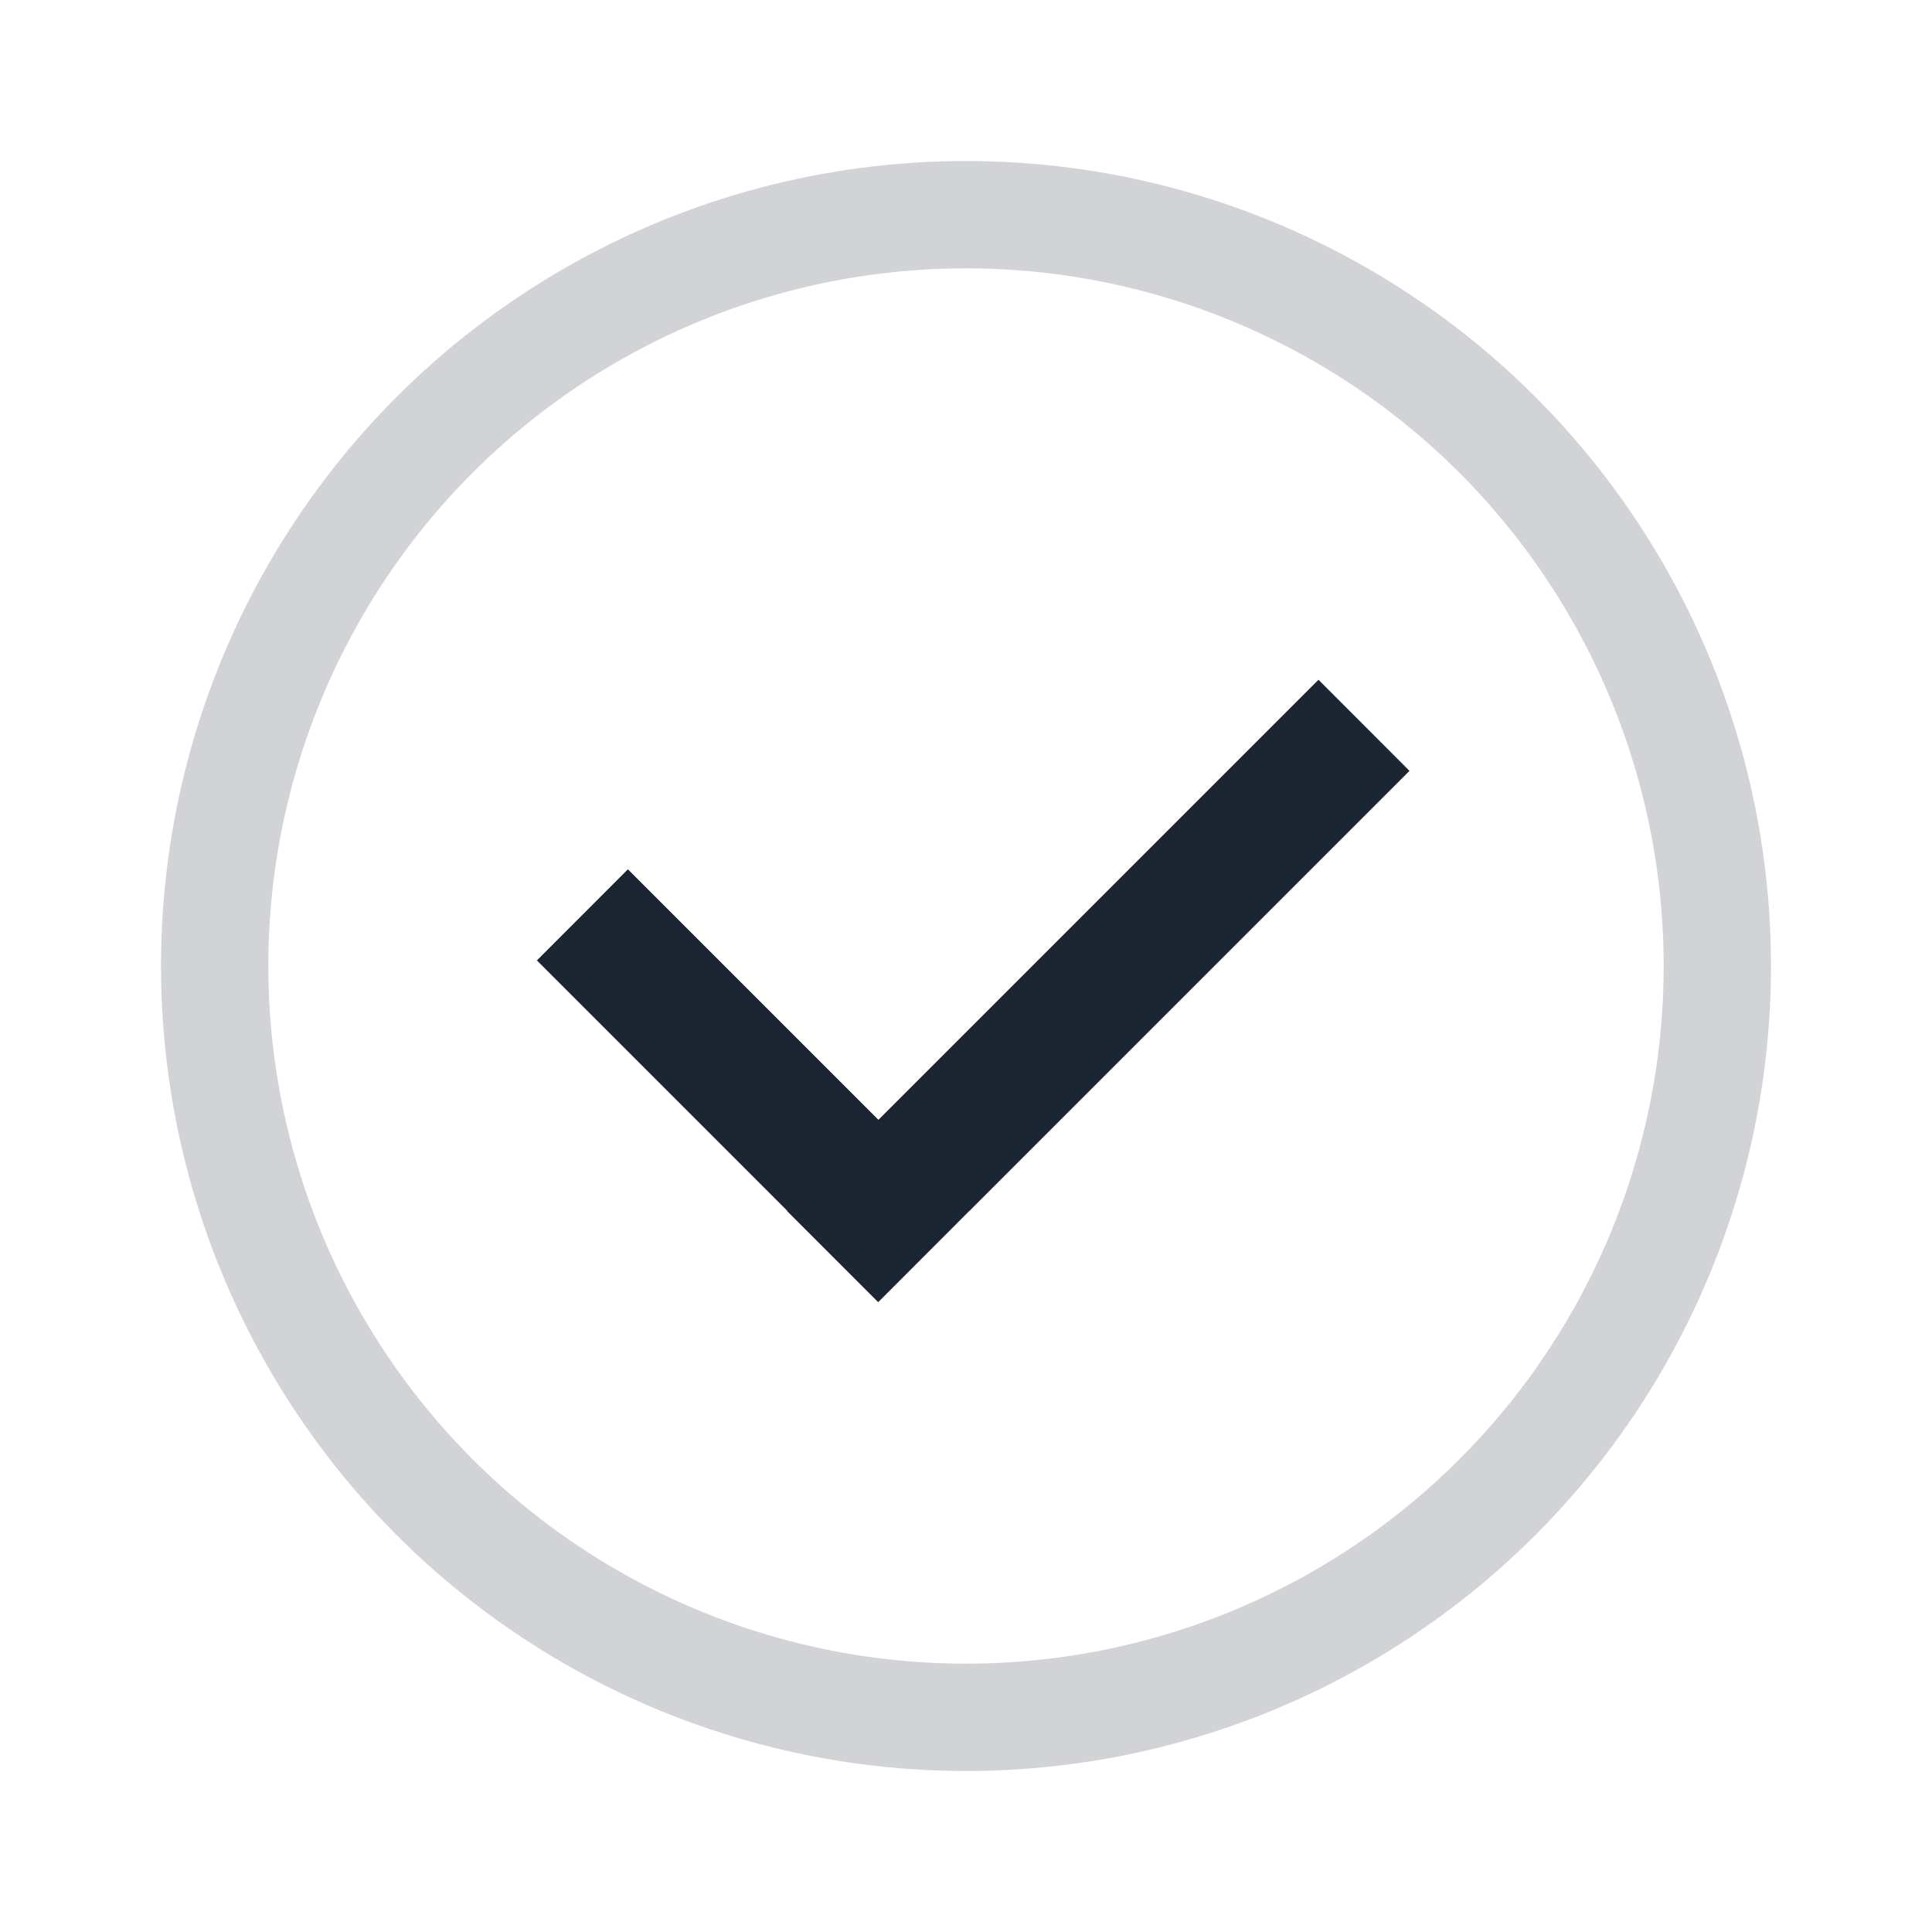 <svg xmlns="http://www.w3.org/2000/svg" width="18" height="18" viewBox="0 0 18 18">
    <g fill="none" fill-rule="evenodd">
        <path d="M0 0h18v18H0z"/>
        <circle cx="9" cy="9" r="7" stroke="#1C2633" opacity=".2"/>
        <path fill="#1C2633" d="M9.032 11.281l-.848.849-.002.002-.849-.849.002-.002-2.333-2.333.848-.849 2.334 2.334 4.1-4.1.848.849-4.1 4.1z"/>
    </g>
</svg>

